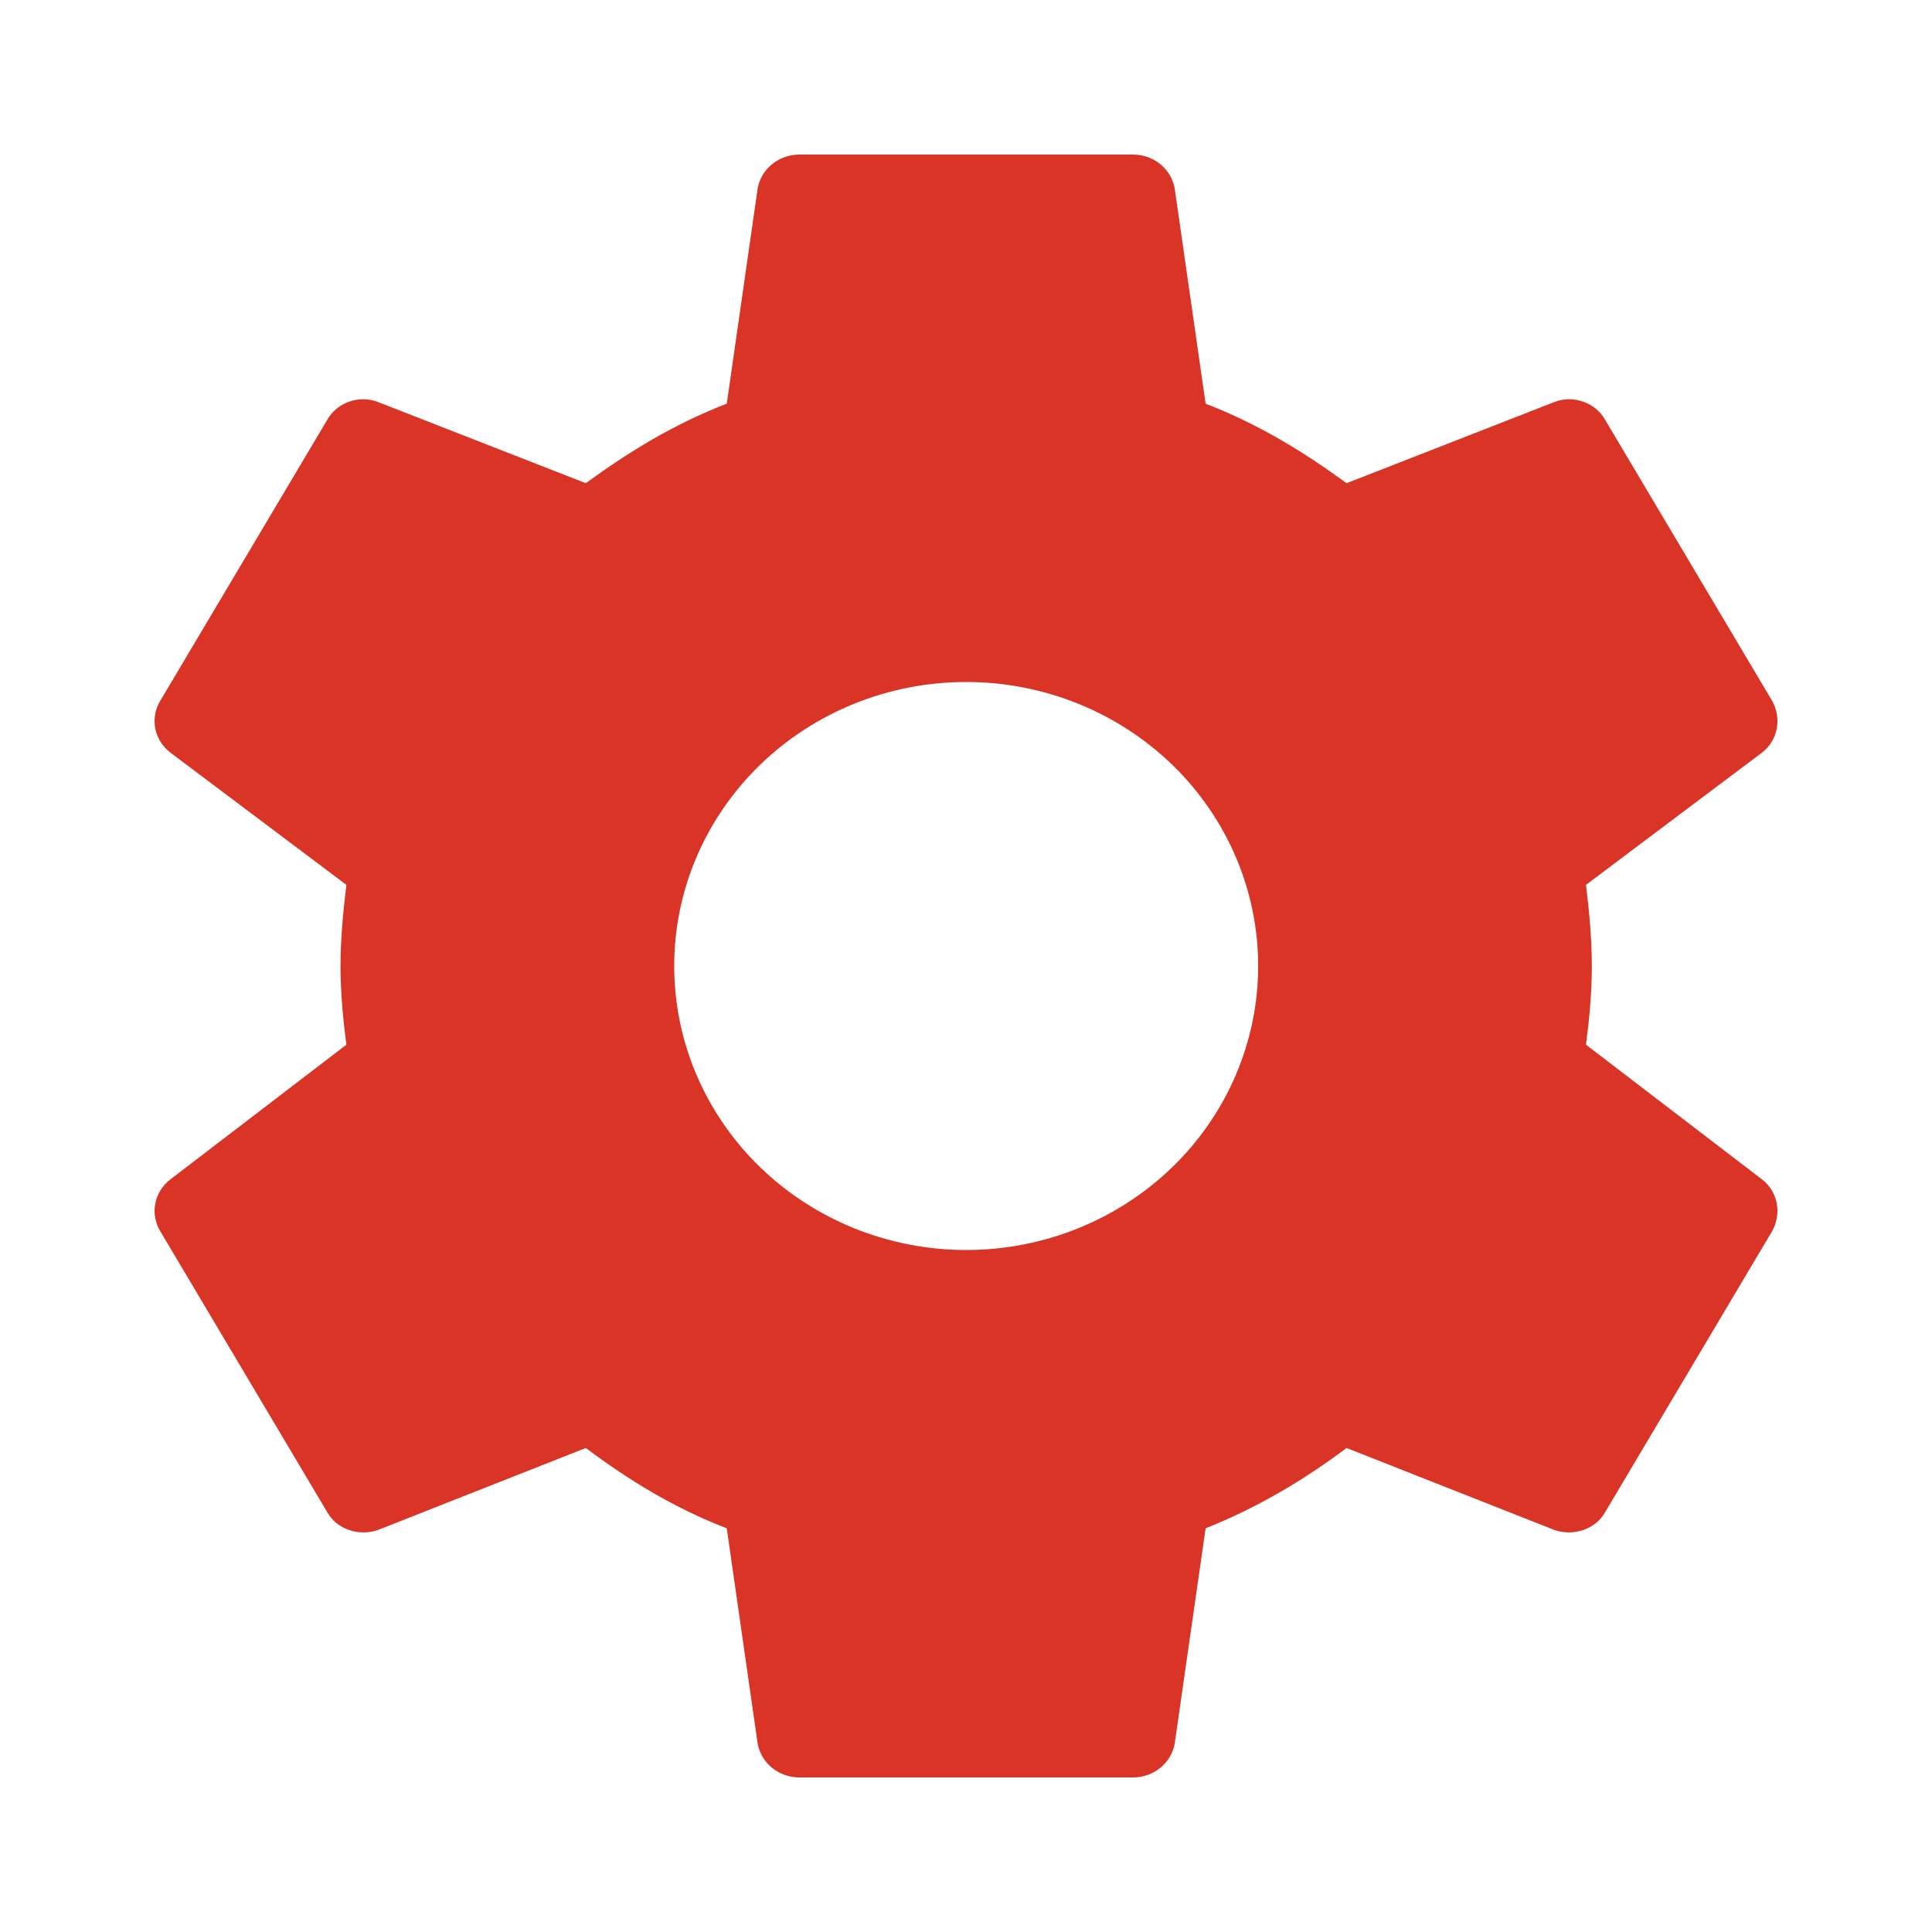 <svg width="100" height="100" viewBox="0 0 100 100" fill="none" xmlns="http://www.w3.org/2000/svg">
<path d="M50.01 64.7C46.002 64.7 42.158 63.151 39.324 60.395C36.489 57.638 34.897 53.899 34.897 50C34.897 46.101 36.489 42.362 39.324 39.605C42.158 36.849 46.002 35.3 50.01 35.3C54.018 35.3 57.861 36.849 60.696 39.605C63.53 42.362 65.122 46.101 65.122 50C65.122 53.899 63.53 57.638 60.696 60.395C57.861 63.151 54.018 64.7 50.01 64.7ZM82.091 54.074C82.264 52.73 82.393 51.386 82.393 50C82.393 48.614 82.264 47.228 82.091 45.8L91.202 38.954C92.022 38.324 92.238 37.19 91.72 36.266L83.084 21.734C82.566 20.81 81.4 20.432 80.45 20.81L69.699 25.01C67.454 23.372 65.122 21.944 62.402 20.894L60.804 9.764C60.631 8.756 59.725 8 58.645 8H41.374C40.294 8 39.388 8.756 39.215 9.764L37.617 20.894C34.897 21.944 32.566 23.372 30.32 25.01L19.569 20.81C18.619 20.432 17.453 20.81 16.935 21.734L8.299 36.266C7.738 37.19 7.997 38.324 8.818 38.954L17.928 45.8C17.755 47.228 17.626 48.614 17.626 50C17.626 51.386 17.755 52.73 17.928 54.074L8.818 61.046C7.997 61.676 7.738 62.81 8.299 63.734L16.935 78.266C17.453 79.19 18.619 79.526 19.569 79.19L30.32 74.948C32.566 76.628 34.897 78.056 37.617 79.106L39.215 90.236C39.388 91.244 40.294 92 41.374 92H58.645C59.725 92 60.631 91.244 60.804 90.236L62.402 79.106C65.122 78.014 67.454 76.628 69.699 74.948L80.45 79.19C81.4 79.526 82.566 79.19 83.084 78.266L91.72 63.734C92.238 62.81 92.022 61.676 91.202 61.046L82.091 54.074Z" fill="#DA3426"/>
</svg>
